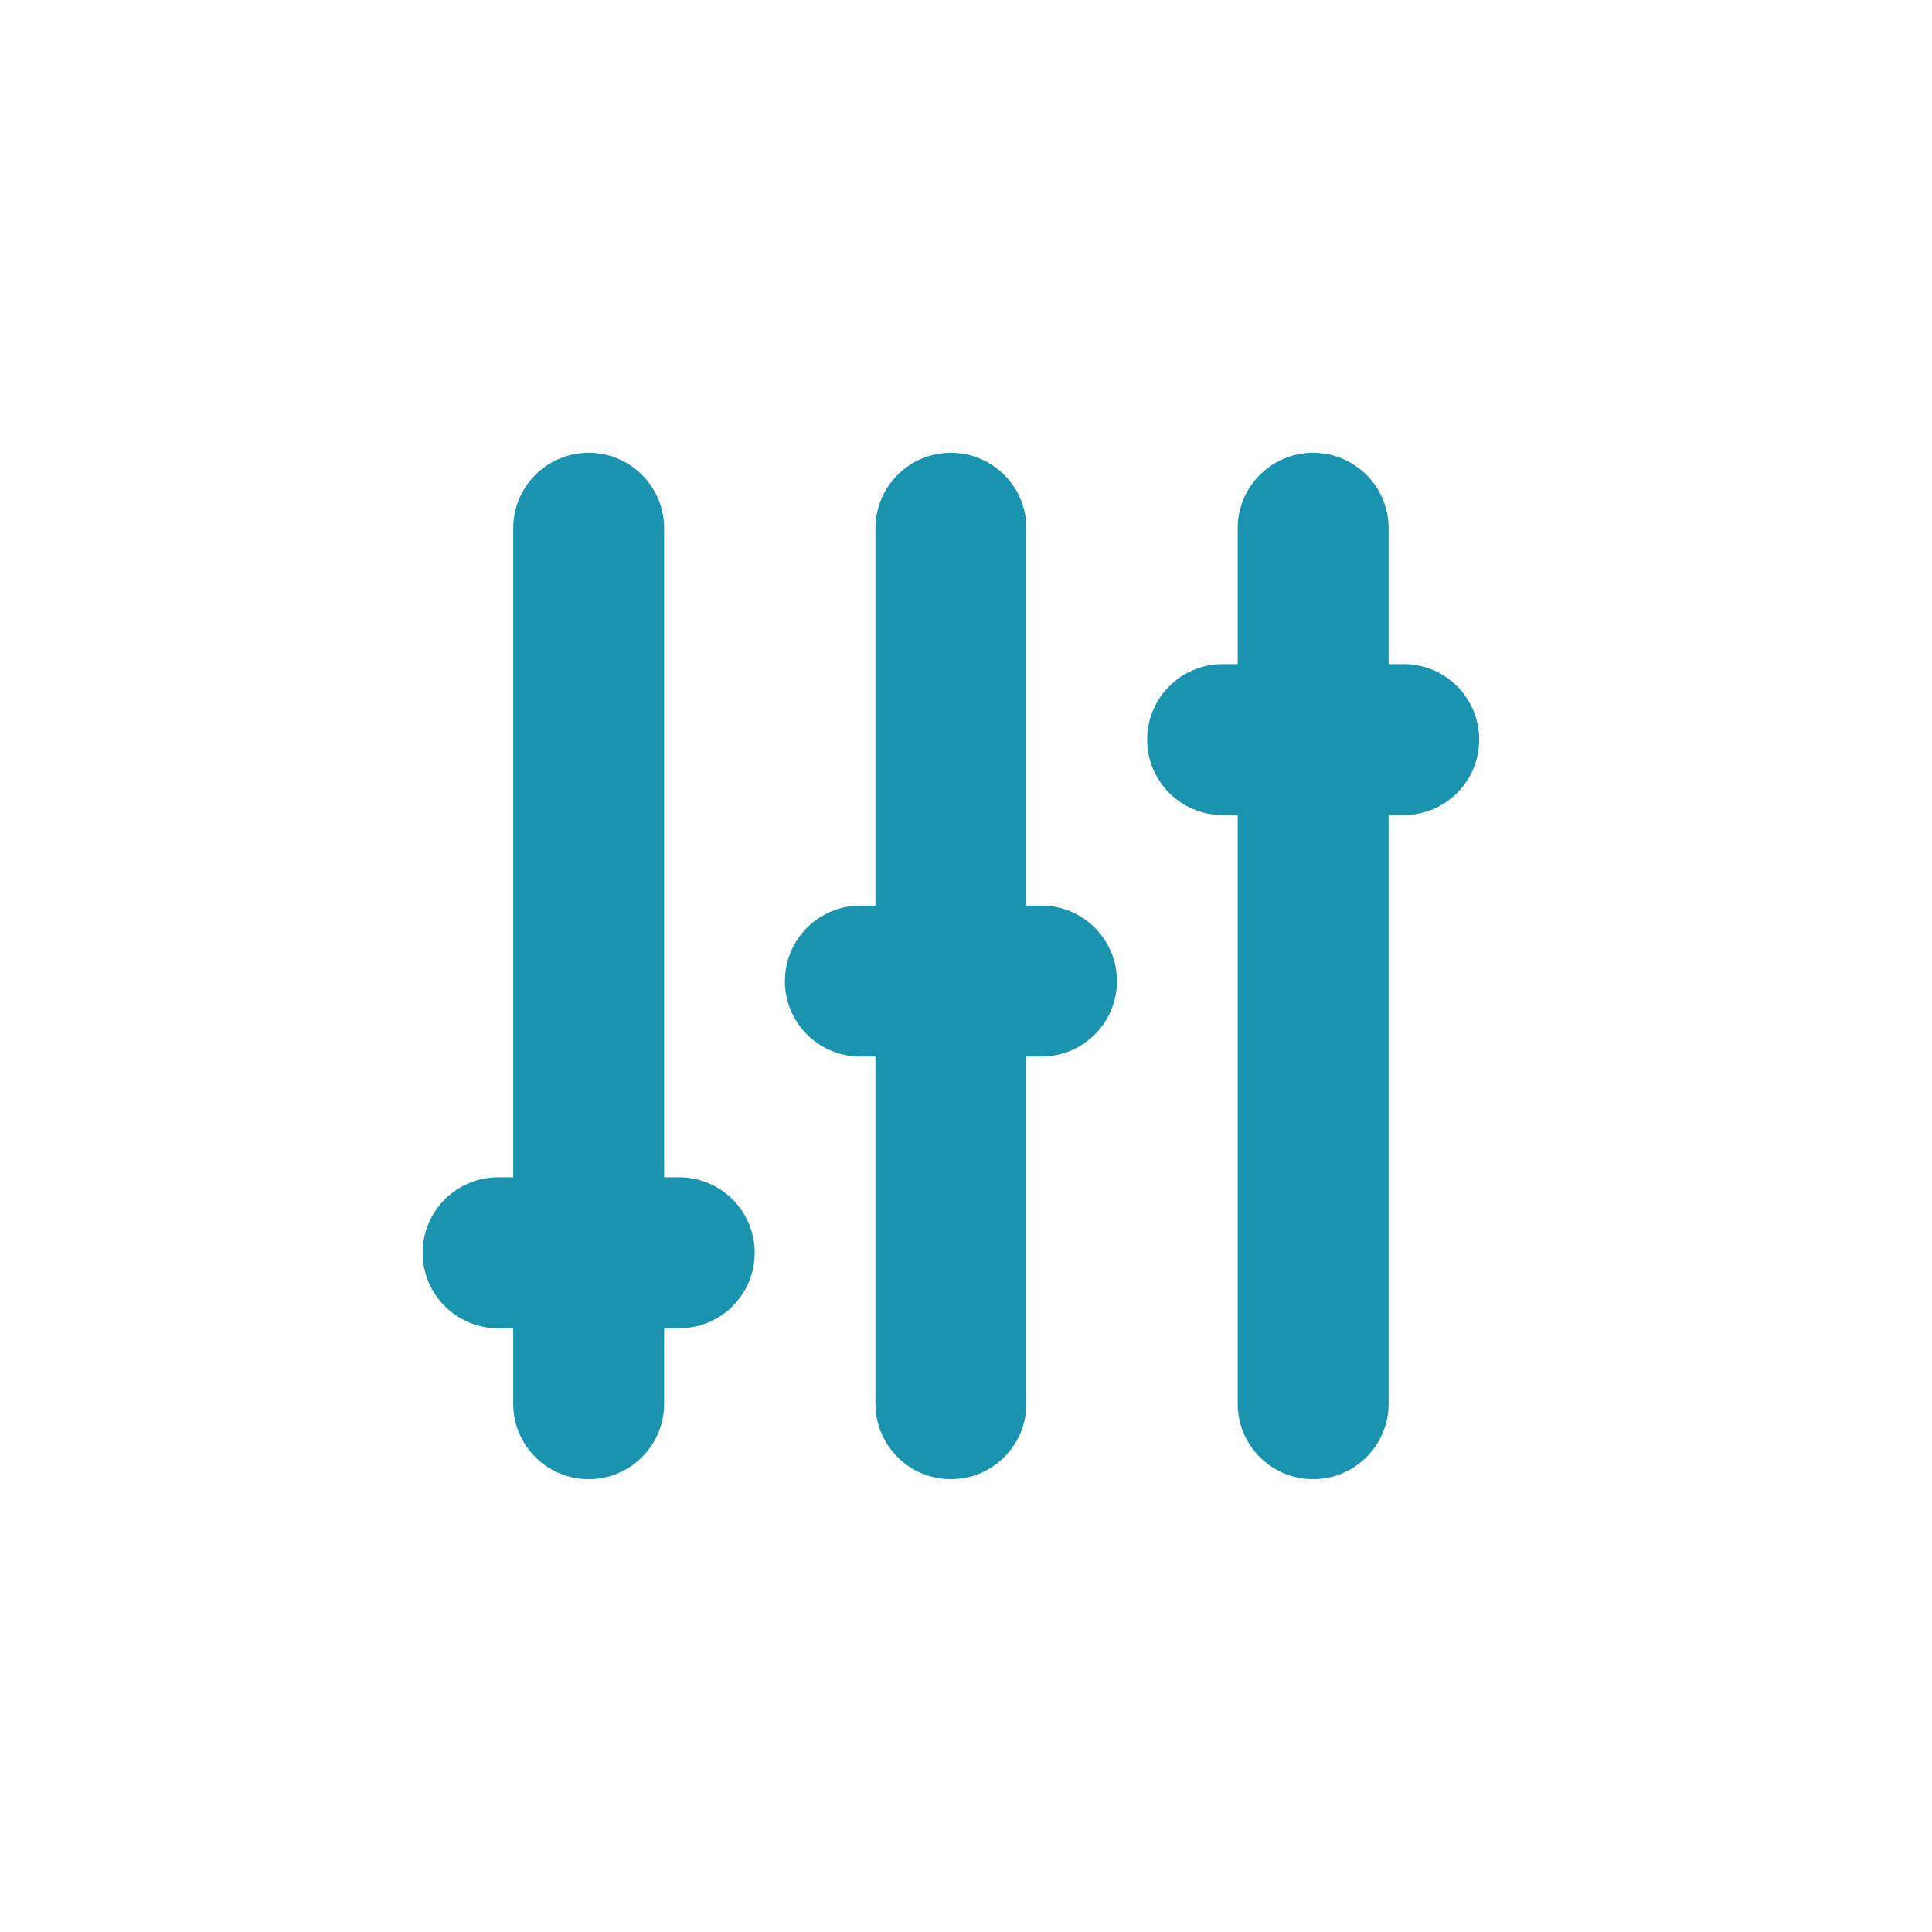 <svg width="24" height="24" viewBox="0 0 24 24" fill="none" xmlns="http://www.w3.org/2000/svg">
<path fill-rule="evenodd" clip-rule="evenodd" d="M7.312 5.625C7.83 5.625 8.25 6.045 8.25 6.562V17.438C8.25 17.955 7.83 18.375 7.312 18.375C6.795 18.375 6.375 17.955 6.375 17.438V6.562C6.375 6.045 6.795 5.625 7.312 5.625Z" fill="#1A94AE"/>
<path fill-rule="evenodd" clip-rule="evenodd" d="M11.812 5.625C12.33 5.625 12.75 6.045 12.75 6.562V17.438C12.75 17.955 12.33 18.375 11.812 18.375C11.295 18.375 10.875 17.955 10.875 17.438V6.562C10.875 6.045 11.295 5.625 11.812 5.625Z" fill="#1A94AE"/>
<path fill-rule="evenodd" clip-rule="evenodd" d="M16.312 5.625C16.83 5.625 17.25 6.045 17.25 6.562V17.438C17.25 17.955 16.83 18.375 16.312 18.375C15.795 18.375 15.375 17.955 15.375 17.438V6.562C15.375 6.045 15.795 5.625 16.312 5.625Z" fill="#1A94AE"/>
<path fill-rule="evenodd" clip-rule="evenodd" d="M6.188 14.625H8.438C8.955 14.625 9.375 15.045 9.375 15.562C9.375 16.08 8.955 16.5 8.438 16.5H6.188C5.67 16.5 5.25 16.08 5.25 15.562C5.25 15.045 5.67 14.625 6.188 14.625Z" fill="#1A94AE"/>
<path fill-rule="evenodd" clip-rule="evenodd" d="M10.688 11.25H12.938C13.455 11.25 13.875 11.67 13.875 12.188C13.875 12.705 13.455 13.125 12.938 13.125H10.688C10.17 13.125 9.75 12.705 9.75 12.188C9.75 11.67 10.17 11.25 10.688 11.25Z" fill="#1A94AE"/>
<path fill-rule="evenodd" clip-rule="evenodd" d="M15.188 8.25H17.438C17.955 8.25 18.375 8.67 18.375 9.188C18.375 9.705 17.955 10.125 17.438 10.125H15.188C14.67 10.125 14.25 9.705 14.25 9.188C14.25 8.67 14.67 8.25 15.188 8.25Z" fill="#1A94AE"/>
</svg>
